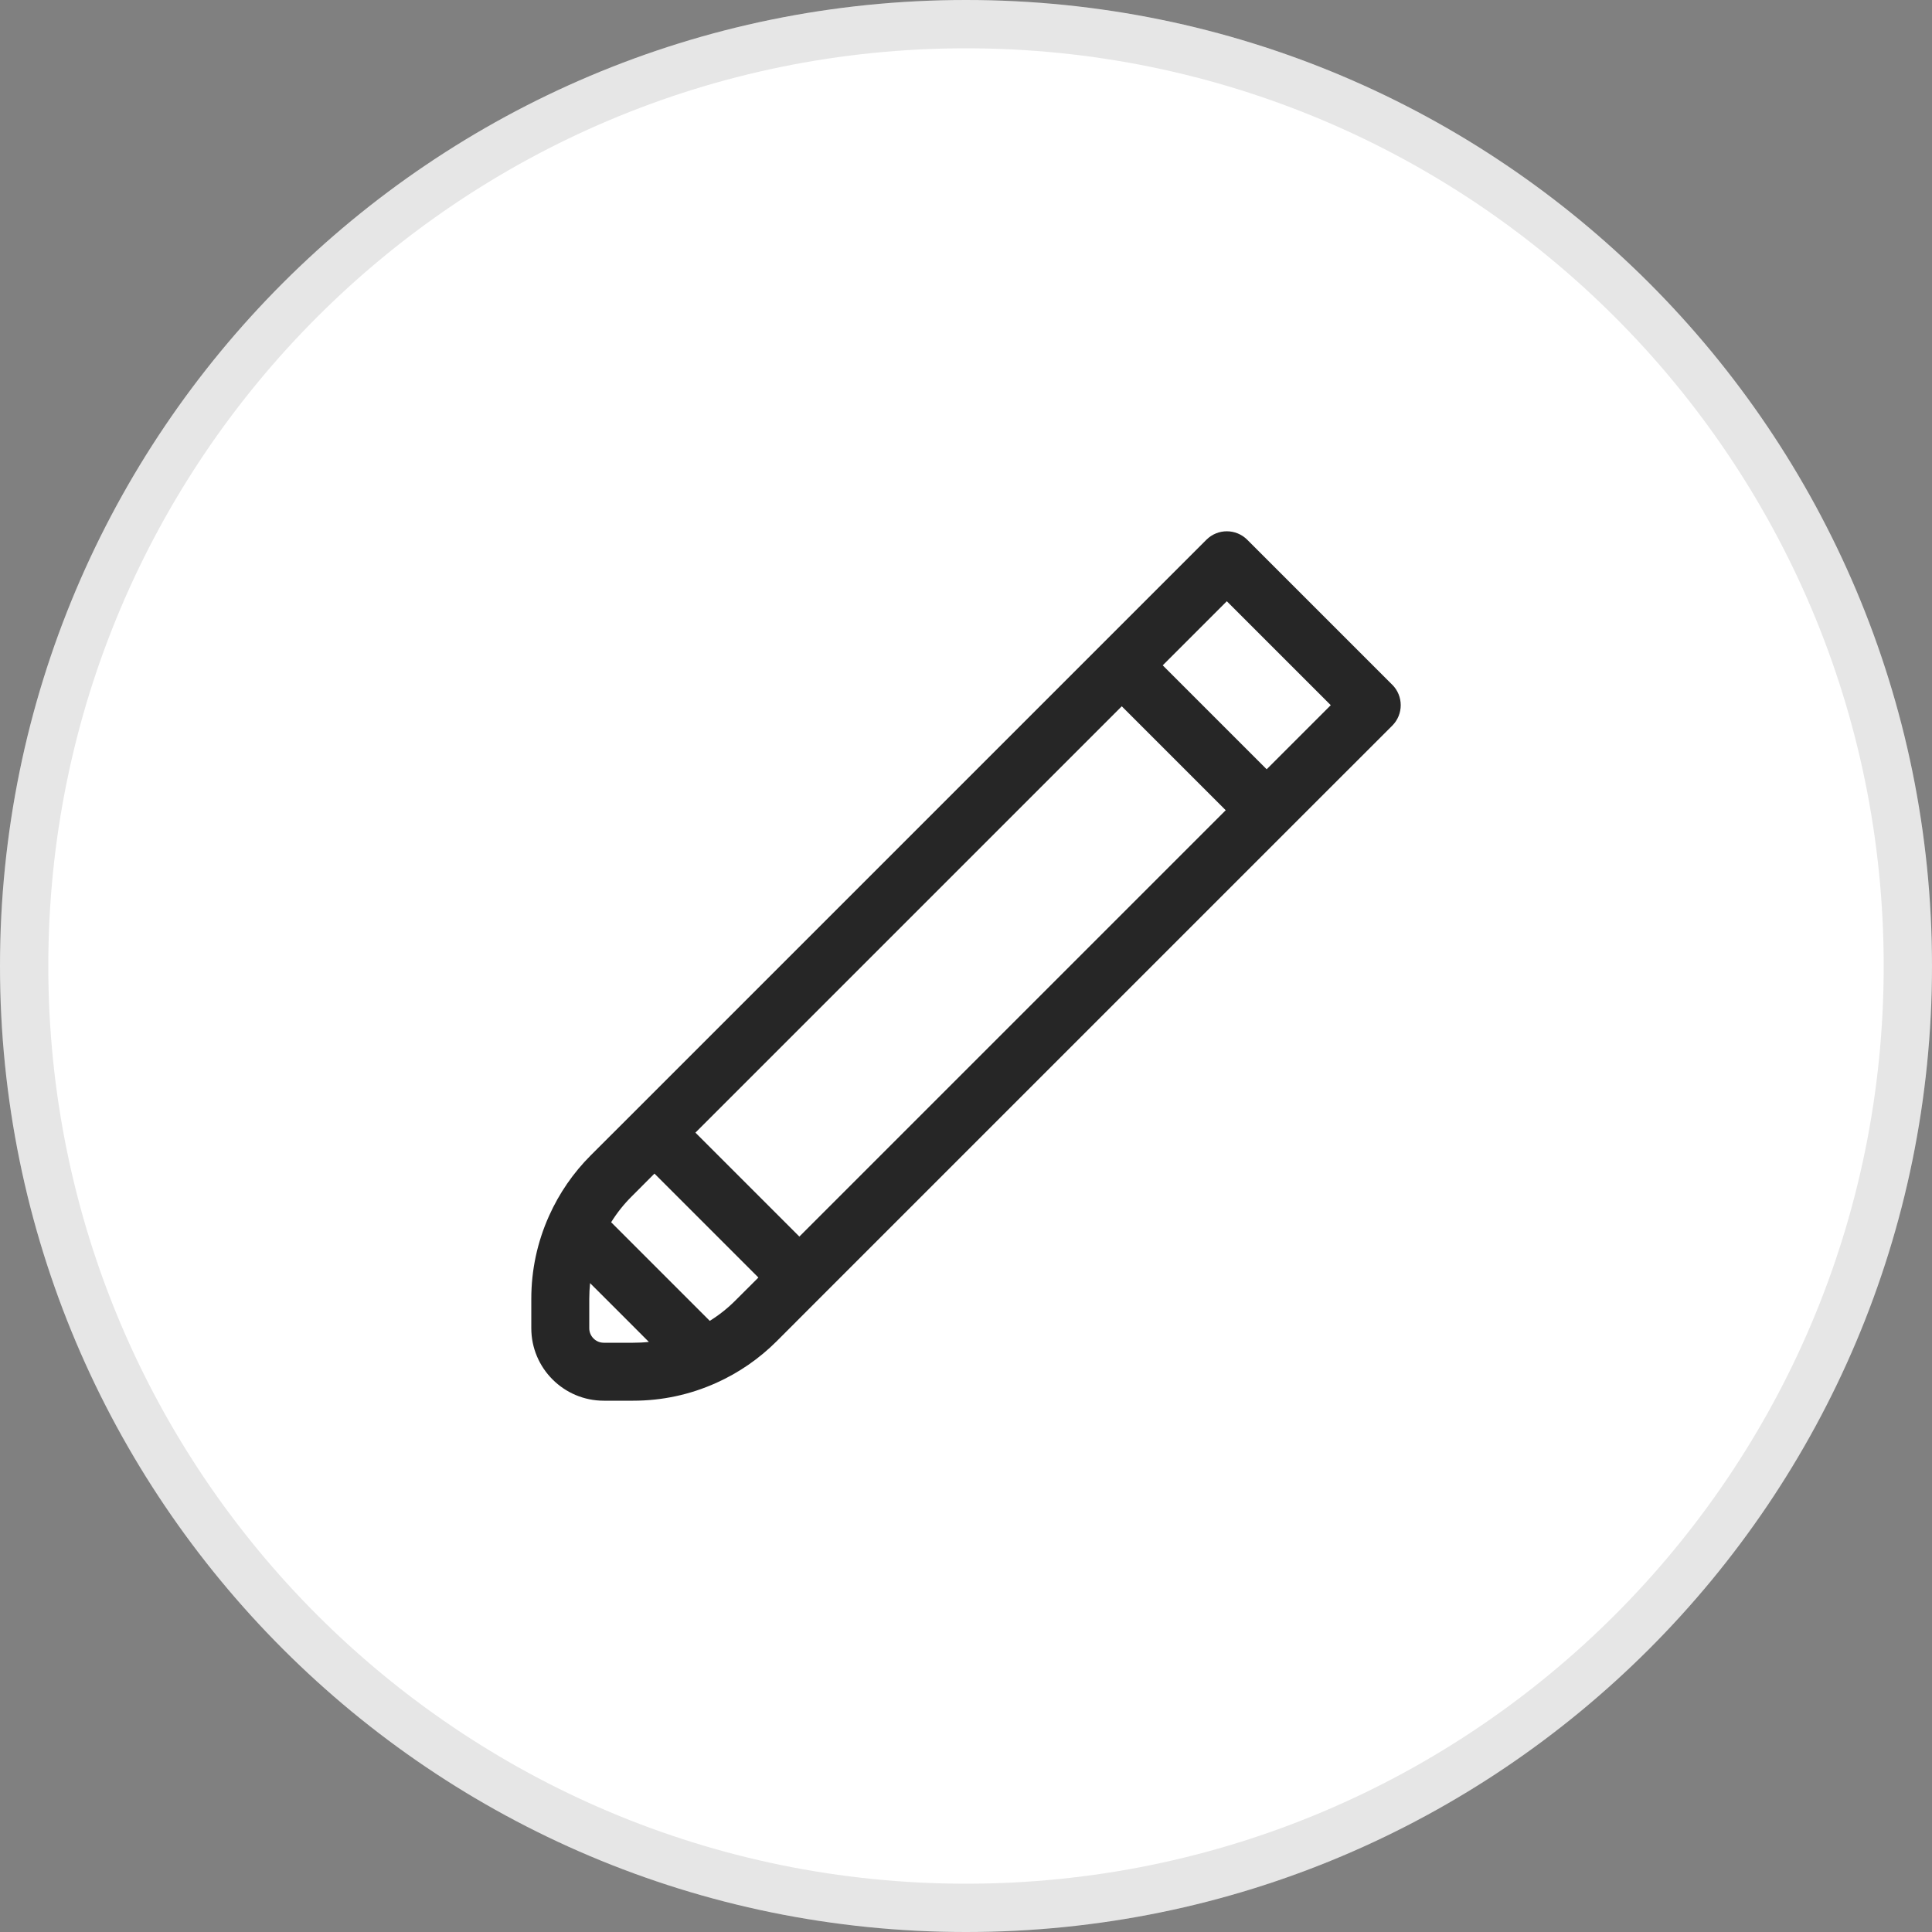 <svg width="40" height="40" viewBox="0 0 40 40" fill="none" xmlns="http://www.w3.org/2000/svg">
<rect x="0" y="0" width="40" height="40" fill="#808080" stroke="none"/>
<path d="M0 20C0 8.954 8.954 0 20 0C31.046 0 40 8.954 40 20C40 31.046 31.046 40 20 40C8.954 40 0 31.046 0 20Z" fill="white"/>
<path d="M0.5 20C0.5 9.23 9.23 0.5 20 0.5C30.77 0.5 39.5 9.23 39.5 20C39.5 30.77 30.77 39.5 20 39.5C9.23 39.5 0.5 30.77 0.5 20Z" stroke="black" stroke-opacity="0.1"/>
<path d="M28.824 14.176L25.824 11.176C25.59 10.941 25.21 10.941 24.976 11.176L22.801 13.351L13.126 23.026L12.23 23.921C11.868 24.283 11.579 24.703 11.369 25.17C11.369 25.17 11.369 25.17 11.369 25.17C11.124 25.715 11 26.294 11 26.891V27.5C11 28.327 11.673 29 12.5 29H13.109C13.706 29 14.285 28.876 14.83 28.631C14.83 28.631 14.83 28.631 14.83 28.631C15.297 28.421 15.717 28.131 16.079 27.77L16.974 26.874L26.649 17.199L28.825 15.024C29.059 14.79 29.059 14.41 28.825 14.176H28.824ZM13.109 27.8H12.5C12.335 27.8 12.2 27.665 12.2 27.5V26.891C12.2 26.782 12.206 26.674 12.217 26.566L12.826 27.174L13.434 27.783C13.327 27.795 13.218 27.8 13.109 27.8L13.109 27.8ZM15.23 26.921C15.068 27.084 14.889 27.226 14.695 27.347L12.653 25.305C12.774 25.111 12.916 24.932 13.079 24.77L13.55 24.298L15.702 26.45L15.23 26.921ZM16.55 25.602L14.398 23.45L23.225 14.623L25.377 16.775L16.55 25.602ZM26.225 15.927L24.073 13.775L25.4 12.448L27.552 14.6L26.225 15.927Z" fill="black" fill-opacity="0.85"/>
</svg>
